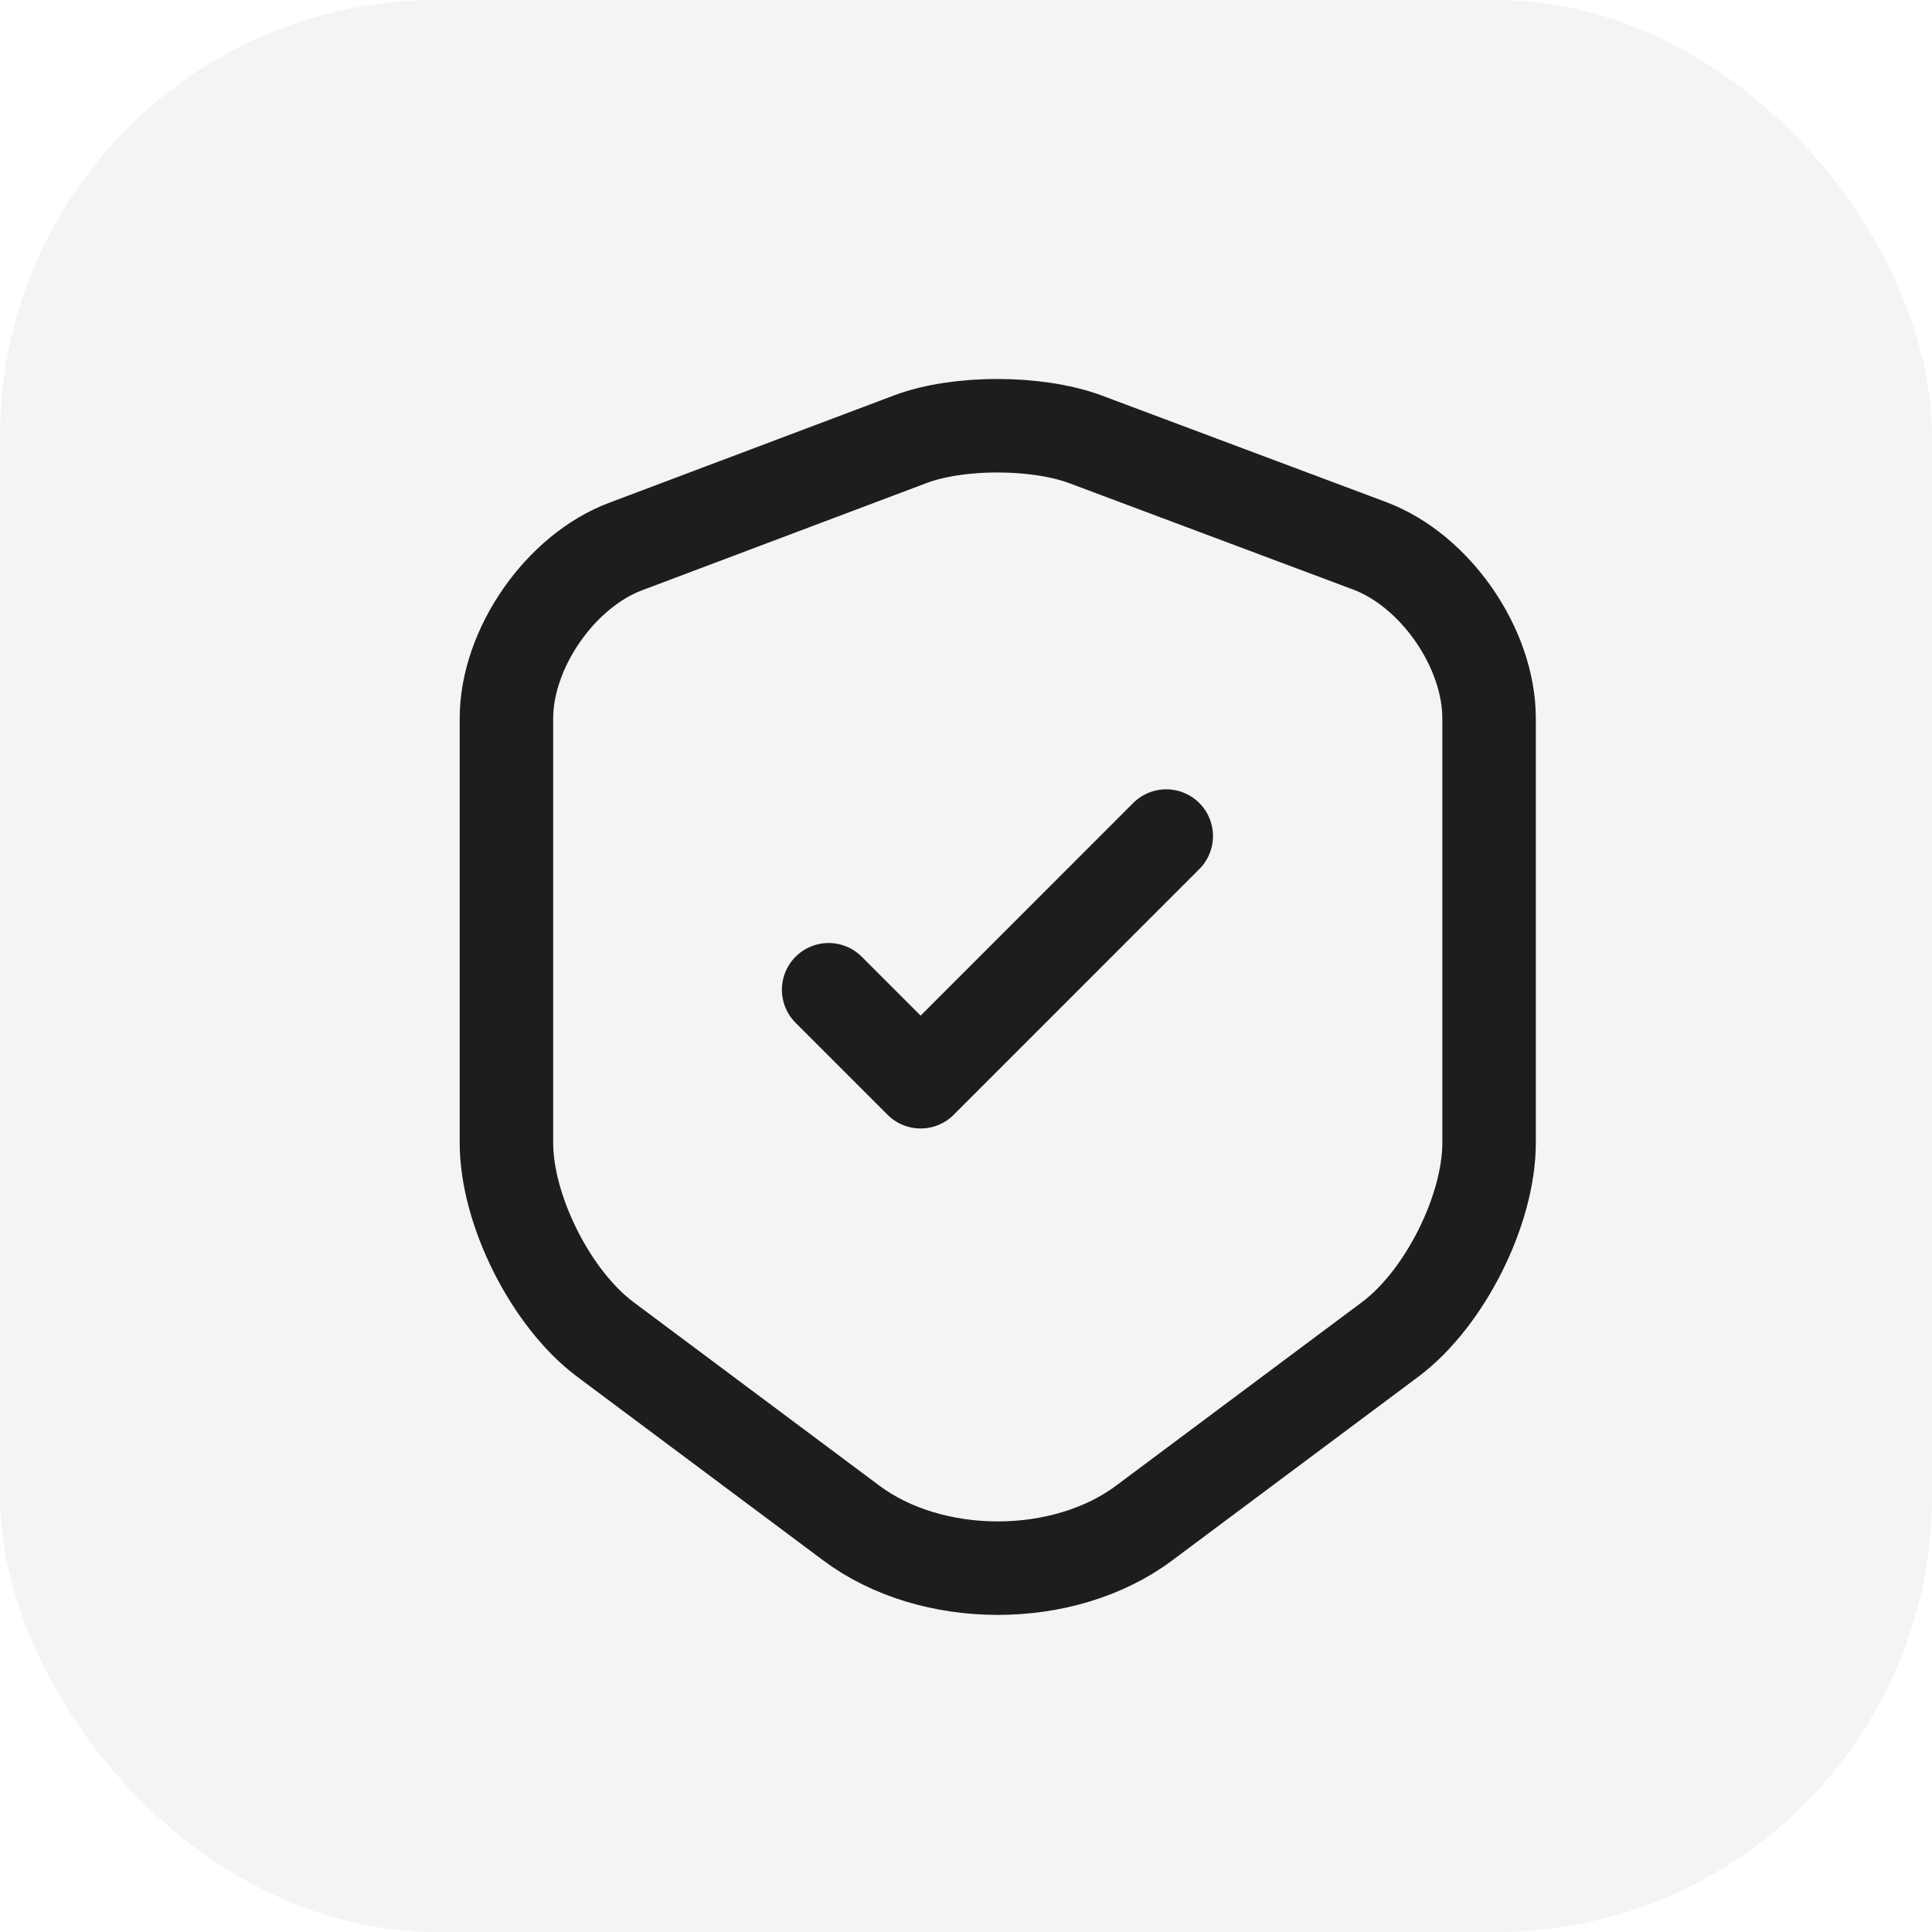 <svg width="31" height="31" viewBox="0 0 31 31" fill="none" xmlns="http://www.w3.org/2000/svg">
<rect opacity="0.05" width="31" height="31" rx="7" fill="#1D1D1D"/>
<path d="M14.616 7.044L10.042 8.768C8.988 9.162 8.126 10.408 8.126 11.527V18.337C8.126 19.419 8.841 20.84 9.712 21.491L13.653 24.433C14.946 25.405 17.073 25.405 18.365 24.433L22.307 21.491C23.178 20.84 23.893 19.419 23.893 18.337V11.527C23.893 10.399 23.031 9.153 21.977 8.758L17.403 7.044C16.623 6.76 15.377 6.76 14.616 7.044Z" stroke="#1D1D1D" stroke-width="1.5" stroke-linecap="round" stroke-linejoin="round"/>
<path d="M13.296 15.881L14.772 17.357L18.713 13.415" stroke="#1D1D1D" stroke-width="1.5" stroke-linecap="round" stroke-linejoin="round"/>
</svg>
